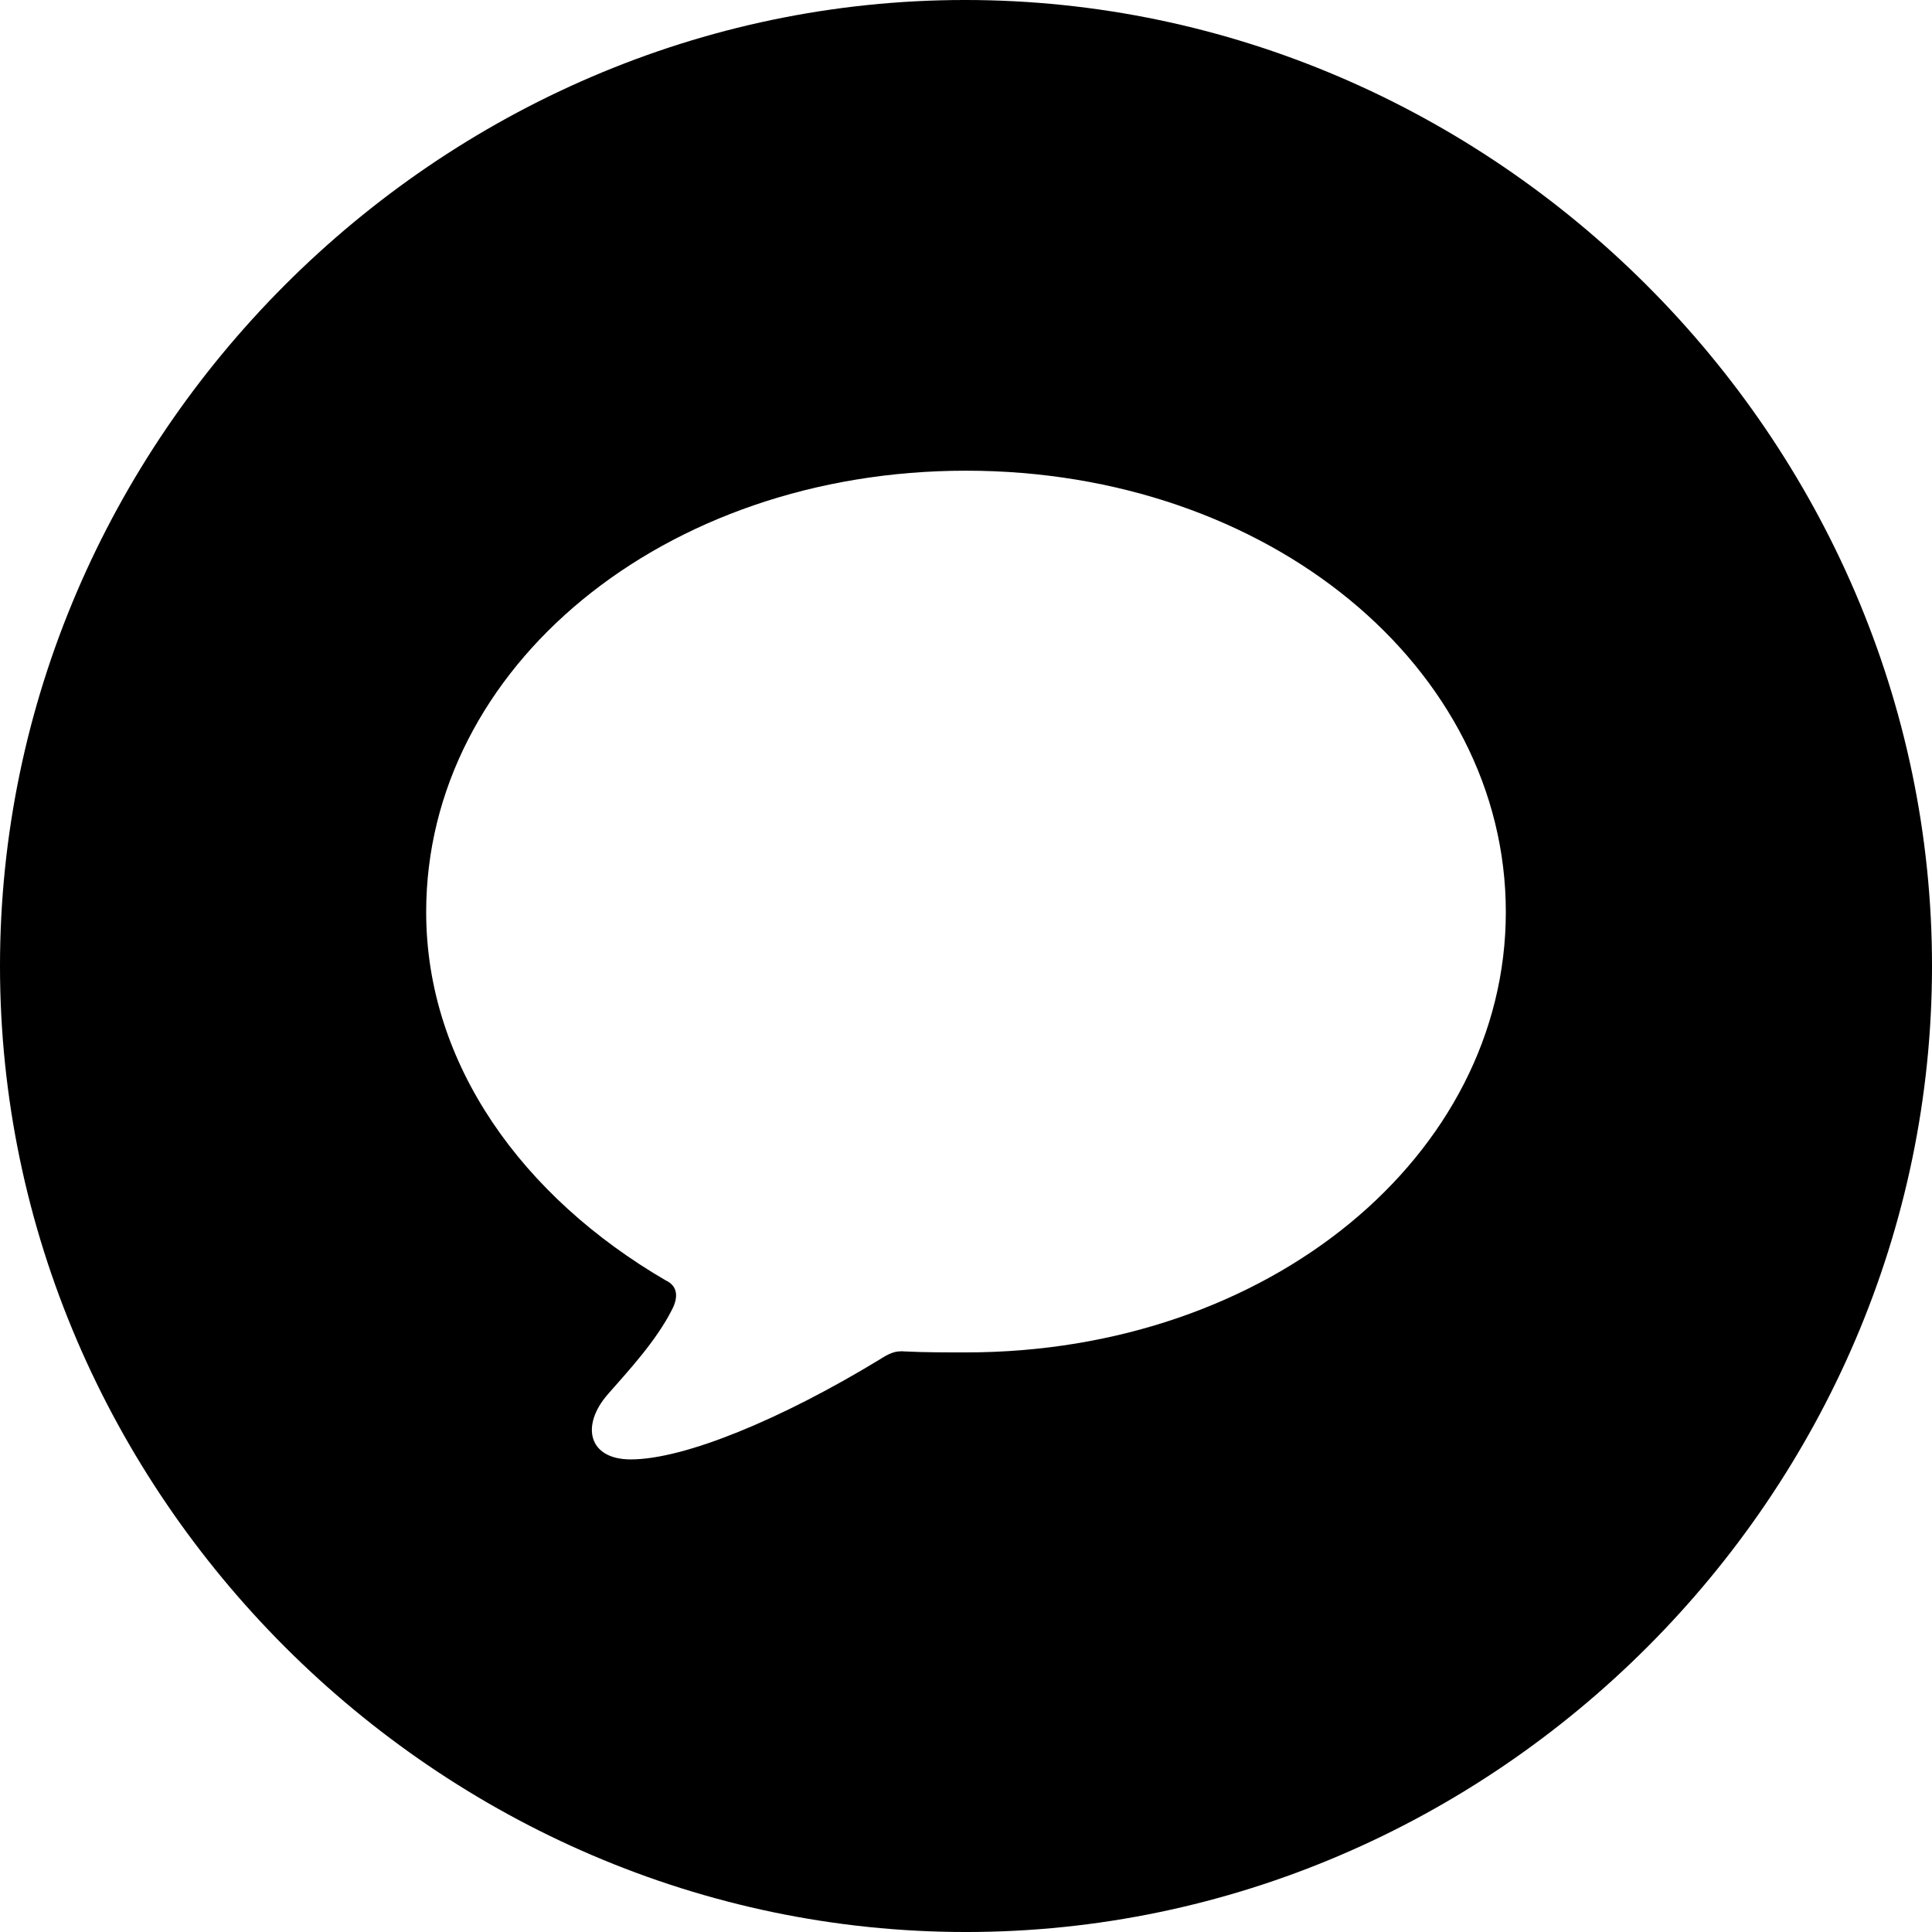 <?xml version="1.0" encoding="UTF-8" standalone="no"?>
<svg xmlns="http://www.w3.org/2000/svg"
     width="996.094" height="996.094"
     viewBox="0 0 996.094 996.094"
     fill="currentColor">
  <path d="M498.048 996.098C770.508 996.098 996.098 770.508 996.098 498.048C996.098 226.078 770.018 -0.002 497.558 -0.002C225.588 -0.002 -0.002 226.078 -0.002 498.048C-0.002 770.508 226.078 996.098 498.048 996.098ZM498.048 697.268C486.818 697.268 476.558 697.268 466.798 696.778C461.428 696.288 458.498 697.758 453.128 701.168C403.318 731.448 353.028 752.438 325.198 752.438C303.228 752.438 299.318 734.868 313.478 718.748C323.728 707.028 338.378 691.408 346.678 674.808C349.608 668.948 349.608 663.088 343.258 660.158C269.528 617.188 219.728 548.828 219.728 470.218C219.728 344.238 341.798 242.678 498.048 242.678C654.298 242.678 776.368 344.238 776.368 470.218C776.368 595.708 654.298 697.268 498.048 697.268Z"/>
</svg>